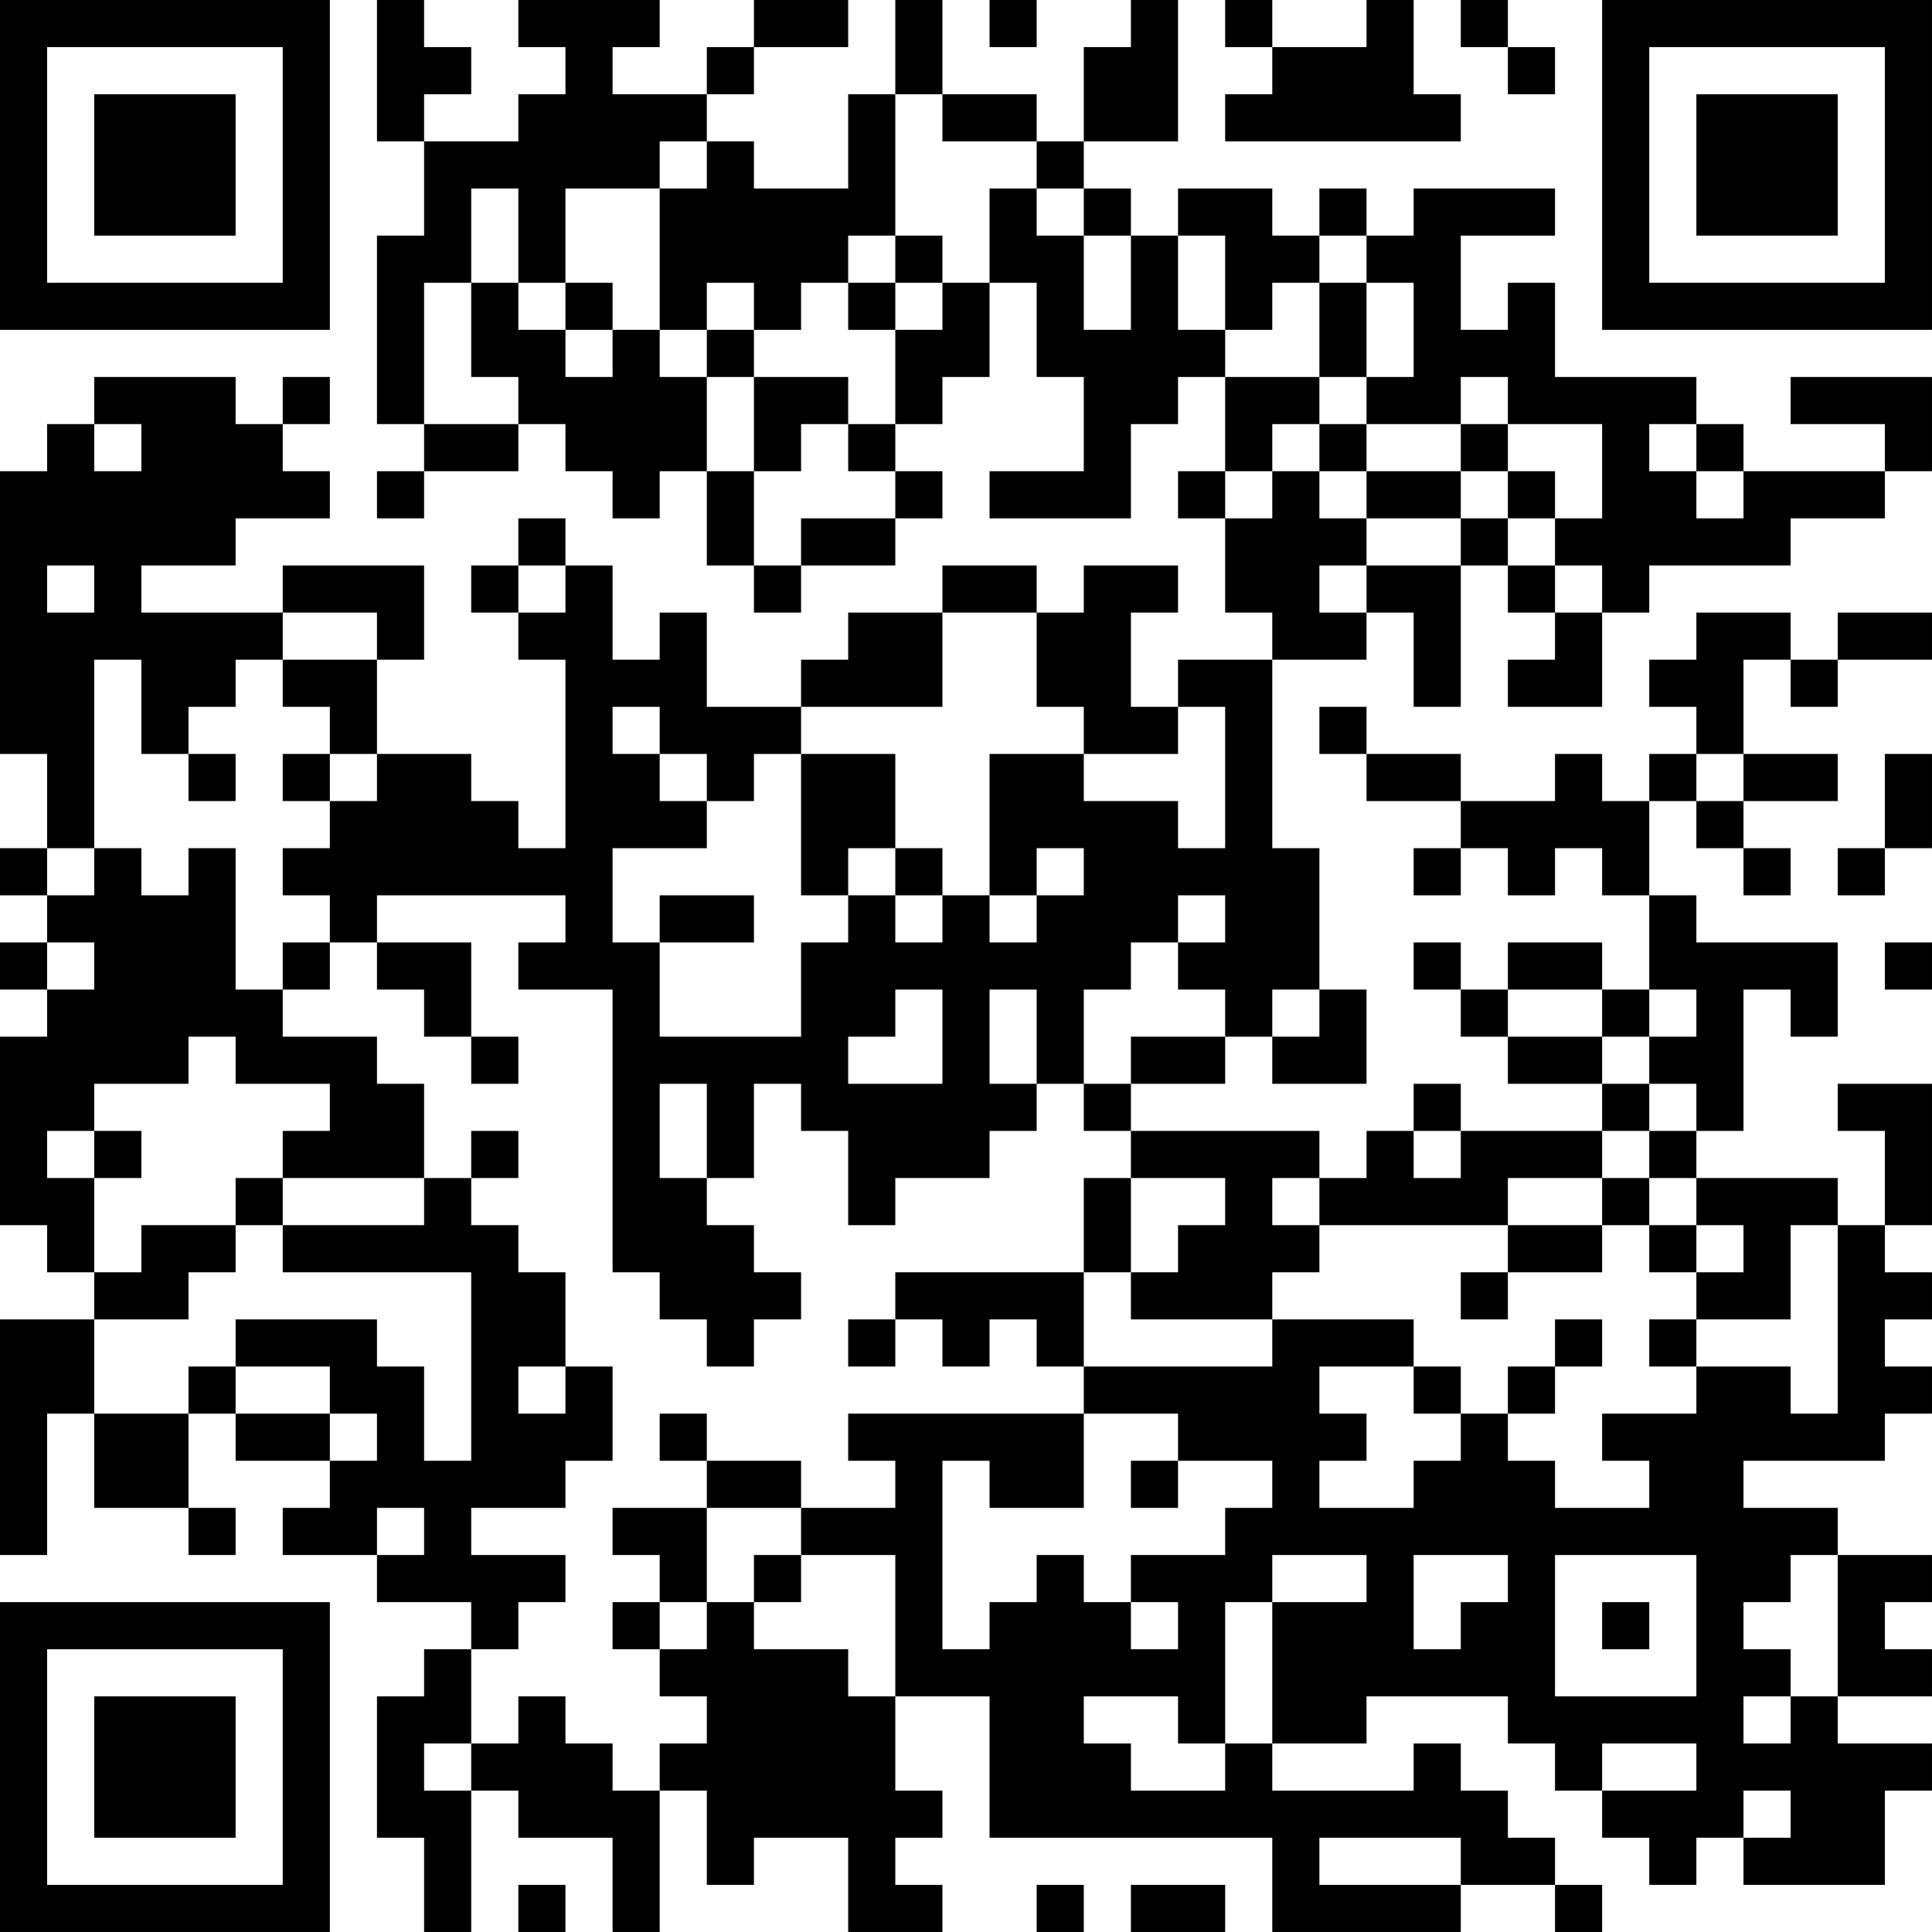 <?xml version="1.0" encoding="UTF-8"?>
<svg xmlns="http://www.w3.org/2000/svg" version="1.1" width="200" height="200" viewBox="0 0 200 200"><rect x="0" y="0" width="200" height="200" fill="#ffffff"/><g transform="scale(4.878)"><g transform="translate(0,0)"><path fill-rule="evenodd" d="M8 0L8 3L9 3L9 5L8 5L8 9L9 9L9 10L8 10L8 11L9 11L9 10L11 10L11 9L12 9L12 10L13 10L13 11L14 11L14 10L15 10L15 12L16 12L16 13L17 13L17 12L19 12L19 11L20 11L20 10L19 10L19 9L20 9L20 8L21 8L21 6L22 6L22 8L23 8L23 10L21 10L21 11L24 11L24 9L25 9L25 8L26 8L26 10L25 10L25 11L26 11L26 13L27 13L27 14L25 14L25 15L24 15L24 13L25 13L25 12L23 12L23 13L22 13L22 12L20 12L20 13L18 13L18 14L17 14L17 15L15 15L15 13L14 13L14 14L13 14L13 12L12 12L12 11L11 11L11 12L10 12L10 13L11 13L11 14L12 14L12 18L11 18L11 17L10 17L10 16L8 16L8 14L9 14L9 12L6 12L6 13L3 13L3 12L5 12L5 11L7 11L7 10L6 10L6 9L7 9L7 8L6 8L6 9L5 9L5 8L2 8L2 9L1 9L1 10L0 10L0 16L1 16L1 18L0 18L0 19L1 19L1 20L0 20L0 21L1 21L1 22L0 22L0 26L1 26L1 27L2 27L2 28L0 28L0 33L1 33L1 30L2 30L2 32L4 32L4 33L5 33L5 32L4 32L4 30L5 30L5 31L7 31L7 32L6 32L6 33L8 33L8 34L10 34L10 35L9 35L9 36L8 36L8 39L9 39L9 41L10 41L10 38L11 38L11 39L13 39L13 41L14 41L14 38L15 38L15 40L16 40L16 39L18 39L18 41L20 41L20 40L19 40L19 39L20 39L20 38L19 38L19 36L21 36L21 39L27 39L27 41L31 41L31 40L33 40L33 41L34 41L34 40L33 40L33 39L32 39L32 38L31 38L31 37L30 37L30 38L27 38L27 37L29 37L29 36L32 36L32 37L33 37L33 38L34 38L34 39L35 39L35 40L36 40L36 39L37 39L37 40L40 40L40 38L41 38L41 37L39 37L39 36L41 36L41 35L40 35L40 34L41 34L41 33L39 33L39 32L37 32L37 31L40 31L40 30L41 30L41 29L40 29L40 28L41 28L41 27L40 27L40 26L41 26L41 23L39 23L39 24L40 24L40 26L39 26L39 25L36 25L36 24L37 24L37 21L38 21L38 22L39 22L39 20L36 20L36 19L35 19L35 17L36 17L36 18L37 18L37 19L38 19L38 18L37 18L37 17L39 17L39 16L37 16L37 14L38 14L38 15L39 15L39 14L41 14L41 13L39 13L39 14L38 14L38 13L36 13L36 14L35 14L35 15L36 15L36 16L35 16L35 17L34 17L34 16L33 16L33 17L31 17L31 16L29 16L29 15L28 15L28 16L29 16L29 17L31 17L31 18L30 18L30 19L31 19L31 18L32 18L32 19L33 19L33 18L34 18L34 19L35 19L35 21L34 21L34 20L32 20L32 21L31 21L31 20L30 20L30 21L31 21L31 22L32 22L32 23L34 23L34 24L31 24L31 23L30 23L30 24L29 24L29 25L28 25L28 24L24 24L24 23L26 23L26 22L27 22L27 23L29 23L29 21L28 21L28 18L27 18L27 14L29 14L29 13L30 13L30 15L31 15L31 12L32 12L32 13L33 13L33 14L32 14L32 15L34 15L34 13L35 13L35 12L38 12L38 11L40 11L40 10L41 10L41 8L38 8L38 9L40 9L40 10L37 10L37 9L36 9L36 8L33 8L33 6L32 6L32 7L31 7L31 5L33 5L33 4L30 4L30 5L29 5L29 4L28 4L28 5L27 5L27 4L25 4L25 5L24 5L24 4L23 4L23 3L25 3L25 0L24 0L24 1L23 1L23 3L22 3L22 2L20 2L20 0L19 0L19 2L18 2L18 4L16 4L16 3L15 3L15 2L16 2L16 1L18 1L18 0L16 0L16 1L15 1L15 2L13 2L13 1L14 1L14 0L11 0L11 1L12 1L12 2L11 2L11 3L9 3L9 2L10 2L10 1L9 1L9 0ZM21 0L21 1L22 1L22 0ZM26 0L26 1L27 1L27 2L26 2L26 3L31 3L31 2L30 2L30 0L29 0L29 1L27 1L27 0ZM31 0L31 1L32 1L32 2L33 2L33 1L32 1L32 0ZM19 2L19 5L18 5L18 6L17 6L17 7L16 7L16 6L15 6L15 7L14 7L14 4L15 4L15 3L14 3L14 4L12 4L12 6L11 6L11 4L10 4L10 6L9 6L9 9L11 9L11 8L10 8L10 6L11 6L11 7L12 7L12 8L13 8L13 7L14 7L14 8L15 8L15 10L16 10L16 12L17 12L17 11L19 11L19 10L18 10L18 9L19 9L19 7L20 7L20 6L21 6L21 4L22 4L22 5L23 5L23 7L24 7L24 5L23 5L23 4L22 4L22 3L20 3L20 2ZM19 5L19 6L18 6L18 7L19 7L19 6L20 6L20 5ZM25 5L25 7L26 7L26 8L28 8L28 9L27 9L27 10L26 10L26 11L27 11L27 10L28 10L28 11L29 11L29 12L28 12L28 13L29 13L29 12L31 12L31 11L32 11L32 12L33 12L33 13L34 13L34 12L33 12L33 11L34 11L34 9L32 9L32 8L31 8L31 9L29 9L29 8L30 8L30 6L29 6L29 5L28 5L28 6L27 6L27 7L26 7L26 5ZM12 6L12 7L13 7L13 6ZM28 6L28 8L29 8L29 6ZM15 7L15 8L16 8L16 10L17 10L17 9L18 9L18 8L16 8L16 7ZM2 9L2 10L3 10L3 9ZM28 9L28 10L29 10L29 11L31 11L31 10L32 10L32 11L33 11L33 10L32 10L32 9L31 9L31 10L29 10L29 9ZM35 9L35 10L36 10L36 11L37 11L37 10L36 10L36 9ZM1 12L1 13L2 13L2 12ZM11 12L11 13L12 13L12 12ZM6 13L6 14L5 14L5 15L4 15L4 16L3 16L3 14L2 14L2 18L1 18L1 19L2 19L2 18L3 18L3 19L4 19L4 18L5 18L5 21L6 21L6 22L8 22L8 23L9 23L9 25L6 25L6 24L7 24L7 23L5 23L5 22L4 22L4 23L2 23L2 24L1 24L1 25L2 25L2 27L3 27L3 26L5 26L5 27L4 27L4 28L2 28L2 30L4 30L4 29L5 29L5 30L7 30L7 31L8 31L8 30L7 30L7 29L5 29L5 28L8 28L8 29L9 29L9 31L10 31L10 27L6 27L6 26L9 26L9 25L10 25L10 26L11 26L11 27L12 27L12 29L11 29L11 30L12 30L12 29L13 29L13 31L12 31L12 32L10 32L10 33L12 33L12 34L11 34L11 35L10 35L10 37L9 37L9 38L10 38L10 37L11 37L11 36L12 36L12 37L13 37L13 38L14 38L14 37L15 37L15 36L14 36L14 35L15 35L15 34L16 34L16 35L18 35L18 36L19 36L19 33L17 33L17 32L19 32L19 31L18 31L18 30L23 30L23 32L21 32L21 31L20 31L20 35L21 35L21 34L22 34L22 33L23 33L23 34L24 34L24 35L25 35L25 34L24 34L24 33L26 33L26 32L27 32L27 31L25 31L25 30L23 30L23 29L27 29L27 28L30 28L30 29L28 29L28 30L29 30L29 31L28 31L28 32L30 32L30 31L31 31L31 30L32 30L32 31L33 31L33 32L35 32L35 31L34 31L34 30L36 30L36 29L38 29L38 30L39 30L39 26L38 26L38 28L36 28L36 27L37 27L37 26L36 26L36 25L35 25L35 24L36 24L36 23L35 23L35 22L36 22L36 21L35 21L35 22L34 22L34 21L32 21L32 22L34 22L34 23L35 23L35 24L34 24L34 25L32 25L32 26L28 26L28 25L27 25L27 26L28 26L28 27L27 27L27 28L24 28L24 27L25 27L25 26L26 26L26 25L24 25L24 24L23 24L23 23L24 23L24 22L26 22L26 21L25 21L25 20L26 20L26 19L25 19L25 20L24 20L24 21L23 21L23 23L22 23L22 21L21 21L21 23L22 23L22 24L21 24L21 25L19 25L19 26L18 26L18 24L17 24L17 23L16 23L16 25L15 25L15 23L14 23L14 25L15 25L15 26L16 26L16 27L17 27L17 28L16 28L16 29L15 29L15 28L14 28L14 27L13 27L13 21L11 21L11 20L12 20L12 19L8 19L8 20L7 20L7 19L6 19L6 18L7 18L7 17L8 17L8 16L7 16L7 15L6 15L6 14L8 14L8 13ZM20 13L20 15L17 15L17 16L16 16L16 17L15 17L15 16L14 16L14 15L13 15L13 16L14 16L14 17L15 17L15 18L13 18L13 20L14 20L14 22L17 22L17 20L18 20L18 19L19 19L19 20L20 20L20 19L21 19L21 20L22 20L22 19L23 19L23 18L22 18L22 19L21 19L21 16L23 16L23 17L25 17L25 18L26 18L26 15L25 15L25 16L23 16L23 15L22 15L22 13ZM4 16L4 17L5 17L5 16ZM6 16L6 17L7 17L7 16ZM17 16L17 19L18 19L18 18L19 18L19 19L20 19L20 18L19 18L19 16ZM36 16L36 17L37 17L37 16ZM40 16L40 18L39 18L39 19L40 19L40 18L41 18L41 16ZM14 19L14 20L16 20L16 19ZM1 20L1 21L2 21L2 20ZM6 20L6 21L7 21L7 20ZM8 20L8 21L9 21L9 22L10 22L10 23L11 23L11 22L10 22L10 20ZM40 20L40 21L41 21L41 20ZM19 21L19 22L18 22L18 23L20 23L20 21ZM27 21L27 22L28 22L28 21ZM2 24L2 25L3 25L3 24ZM10 24L10 25L11 25L11 24ZM30 24L30 25L31 25L31 24ZM5 25L5 26L6 26L6 25ZM23 25L23 27L19 27L19 28L18 28L18 29L19 29L19 28L20 28L20 29L21 29L21 28L22 28L22 29L23 29L23 27L24 27L24 25ZM34 25L34 26L32 26L32 27L31 27L31 28L32 28L32 27L34 27L34 26L35 26L35 27L36 27L36 26L35 26L35 25ZM33 28L33 29L32 29L32 30L33 30L33 29L34 29L34 28ZM35 28L35 29L36 29L36 28ZM30 29L30 30L31 30L31 29ZM14 30L14 31L15 31L15 32L13 32L13 33L14 33L14 34L13 34L13 35L14 35L14 34L15 34L15 32L17 32L17 31L15 31L15 30ZM24 31L24 32L25 32L25 31ZM8 32L8 33L9 33L9 32ZM16 33L16 34L17 34L17 33ZM27 33L27 34L26 34L26 37L25 37L25 36L23 36L23 37L24 37L24 38L26 38L26 37L27 37L27 34L29 34L29 33ZM30 33L30 35L31 35L31 34L32 34L32 33ZM33 33L33 36L36 36L36 33ZM38 33L38 34L37 34L37 35L38 35L38 36L37 36L37 37L38 37L38 36L39 36L39 33ZM34 34L34 35L35 35L35 34ZM34 37L34 38L36 38L36 37ZM37 38L37 39L38 39L38 38ZM28 39L28 40L31 40L31 39ZM11 40L11 41L12 41L12 40ZM22 40L22 41L23 41L23 40ZM24 40L24 41L26 41L26 40ZM0 0L0 7L7 7L7 0ZM1 1L1 6L6 6L6 1ZM2 2L2 5L5 5L5 2ZM34 0L34 7L41 7L41 0ZM35 1L35 6L40 6L40 1ZM36 2L36 5L39 5L39 2ZM0 34L0 41L7 41L7 34ZM1 35L1 40L6 40L6 35ZM2 36L2 39L5 39L5 36Z" fill="#000000"/></g></g></svg>
